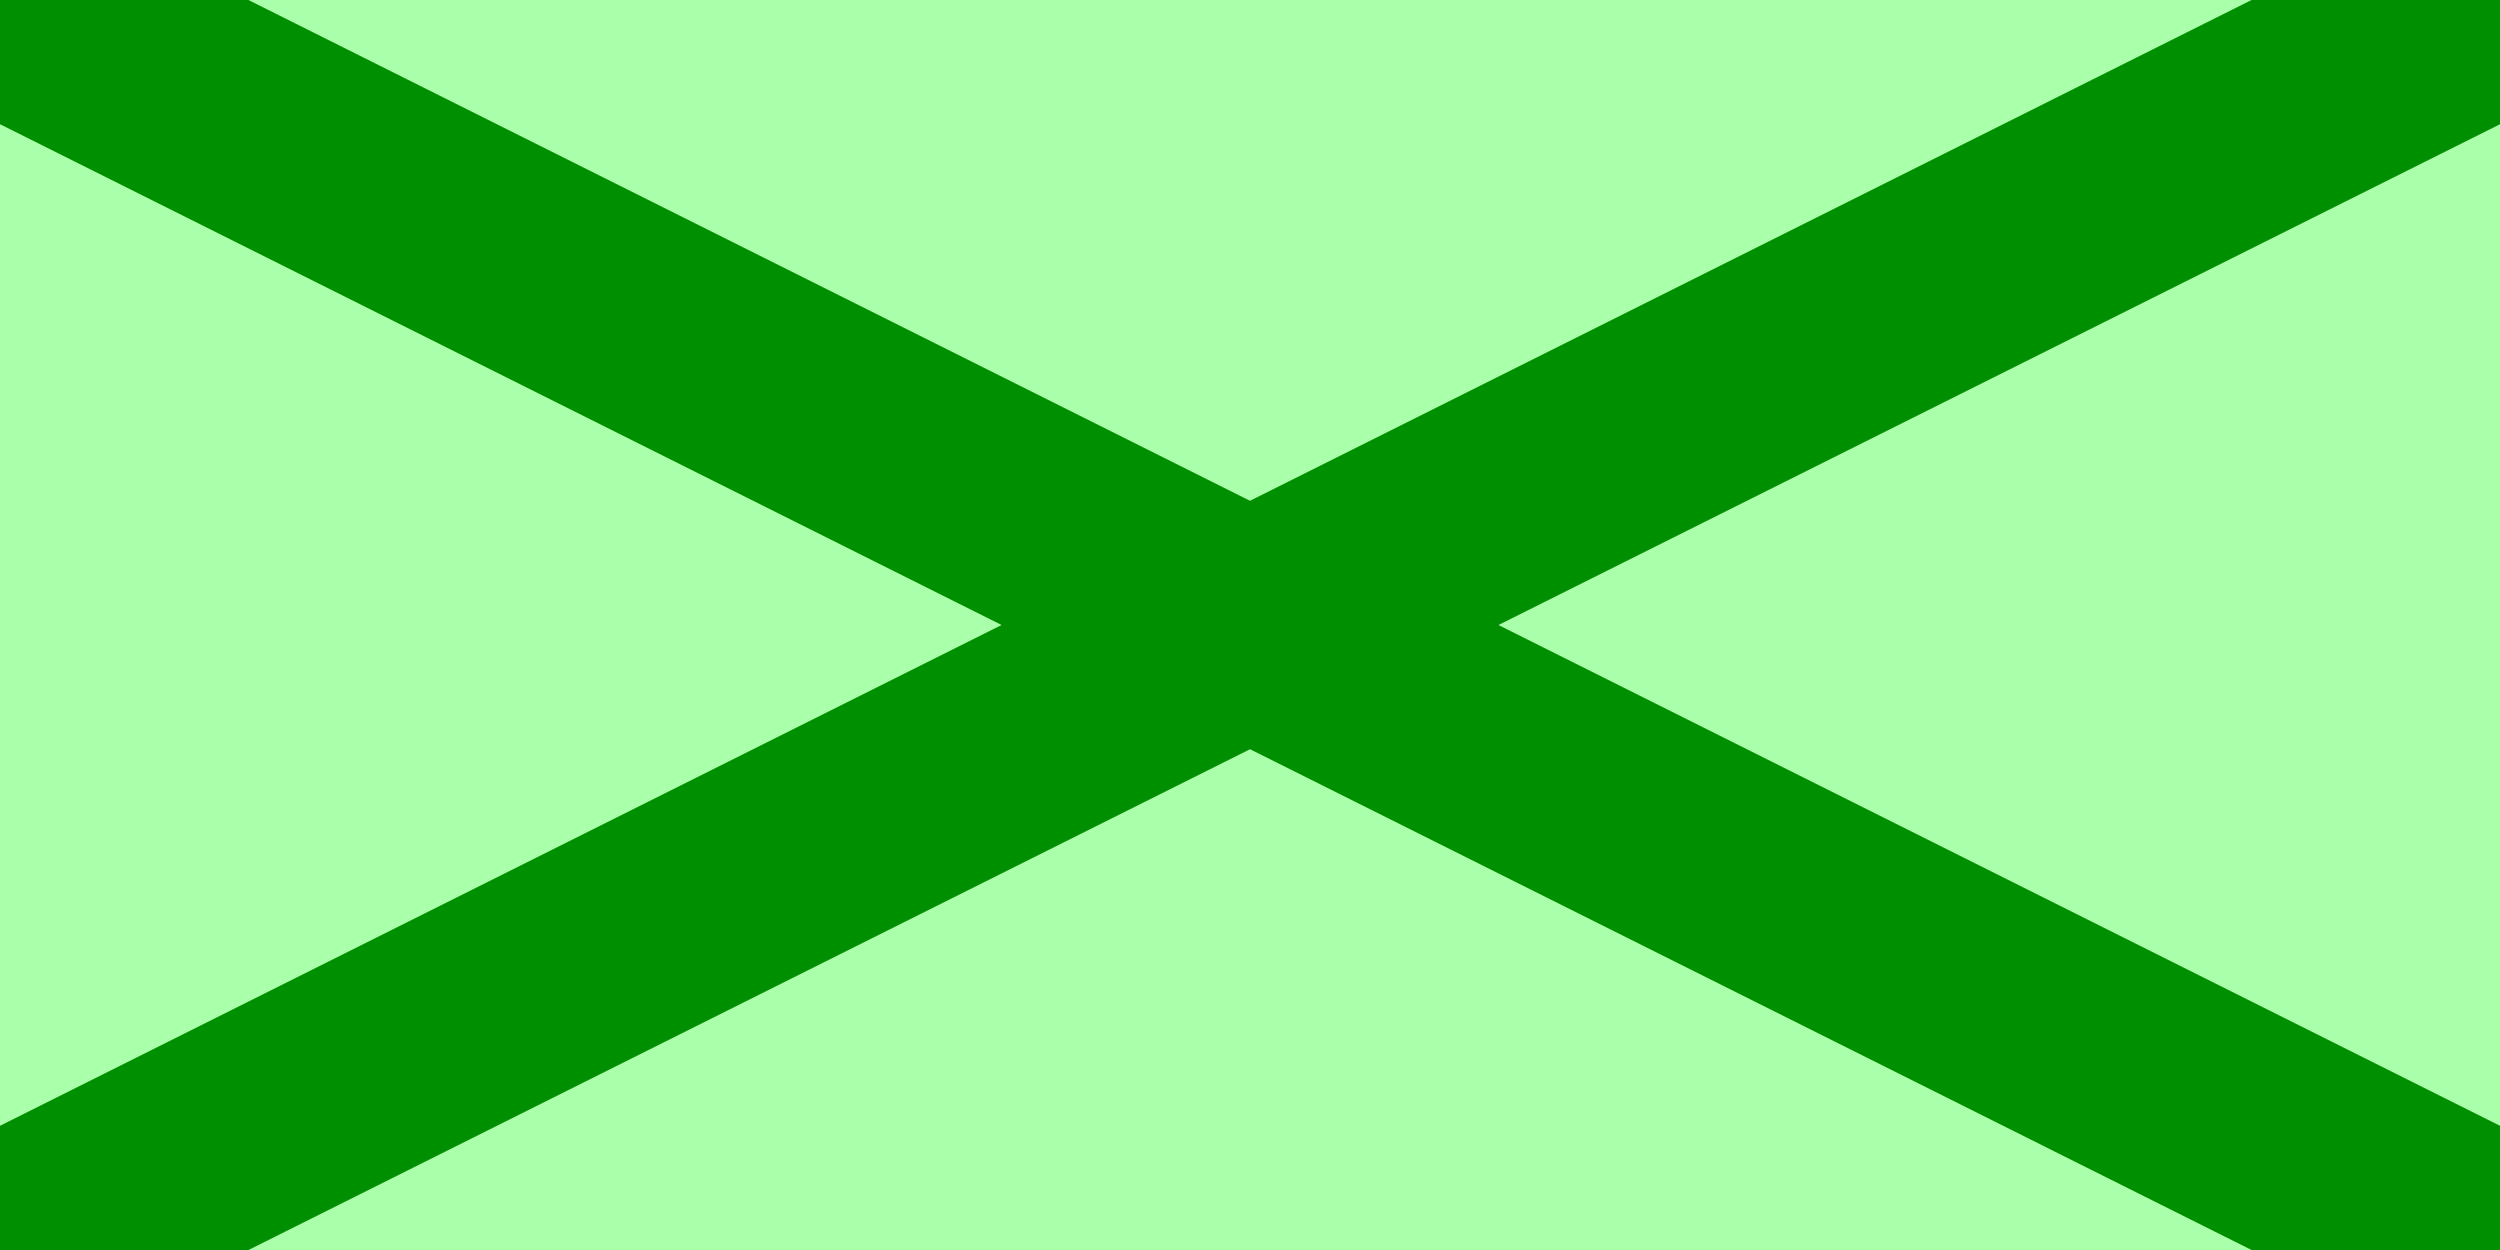 <?xml version="1.0" standalone="no"?>
<!-- Creator: fig2dev Version 3.2.7 -->
<!-- CreationDate: 2020-03-02 16:00:23 -->
<!-- Magnification: 7.87 -->
<svg	xmlns="http://www.w3.org/2000/svg"
	xmlns:xlink="http://www.w3.org/1999/xlink"
	width="46" height="23"
	viewBox="-0 -45 90 45">
<g fill="none">
<!-- Line -->
<rect x="0" y="-45" width="90" height="45" fill="#aaffaa"/>
<!-- Line -->
<polyline points=" 90,0 0,-45"
	stroke="#008f00" stroke-width="8px" stroke-linecap="round"/>
<!-- Line -->
<polyline points=" 0,0 90,-45"
	stroke="#008f00" stroke-width="8px" stroke-linecap="round"/>
<!-- Line -->
<polygon points=" 0,0 0,-45 90,-45 90,0 0,0 0,45 135,45 135,-90 -45,-90 -45,45 0,45" fill="#ffffff"/>
</g>
</svg>
